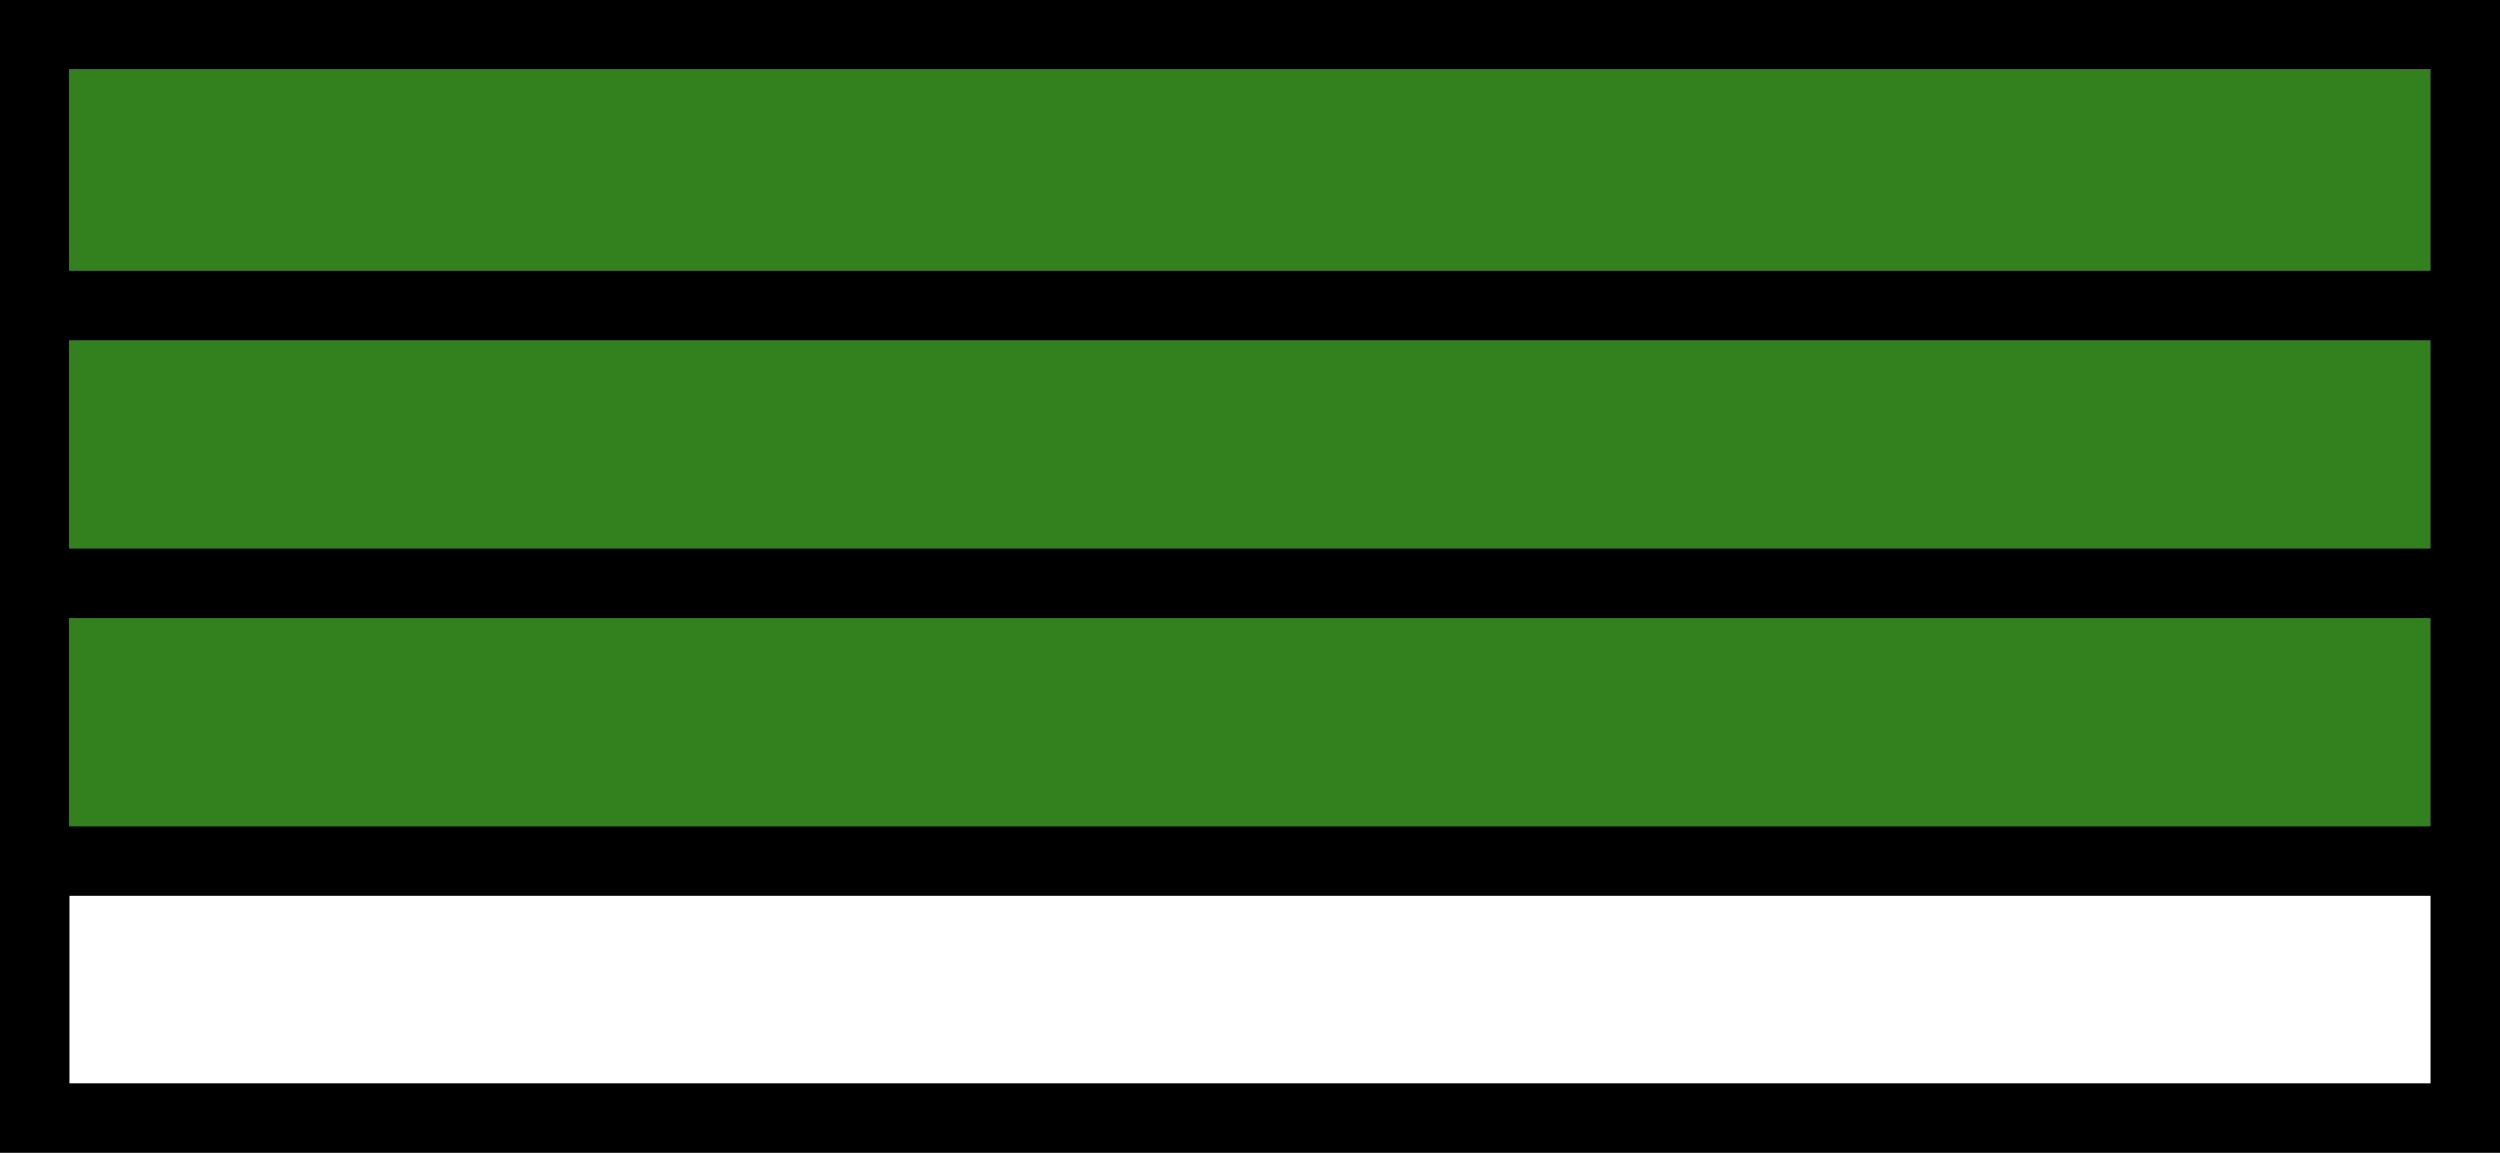 <svg width="360" height="166" viewBox="0 0 360 166" fill="none" xmlns="http://www.w3.org/2000/svg">
<rect x="10" y="10" width="350" height="111" fill="#33801F"/>
<path d="M360 166H0V0H360V166ZM10 156H350V129H10V156ZM10 119H350V89H10V119ZM10 49V79H350V49H10ZM10 39H350V10H10V39Z" fill="black"/>
</svg>
